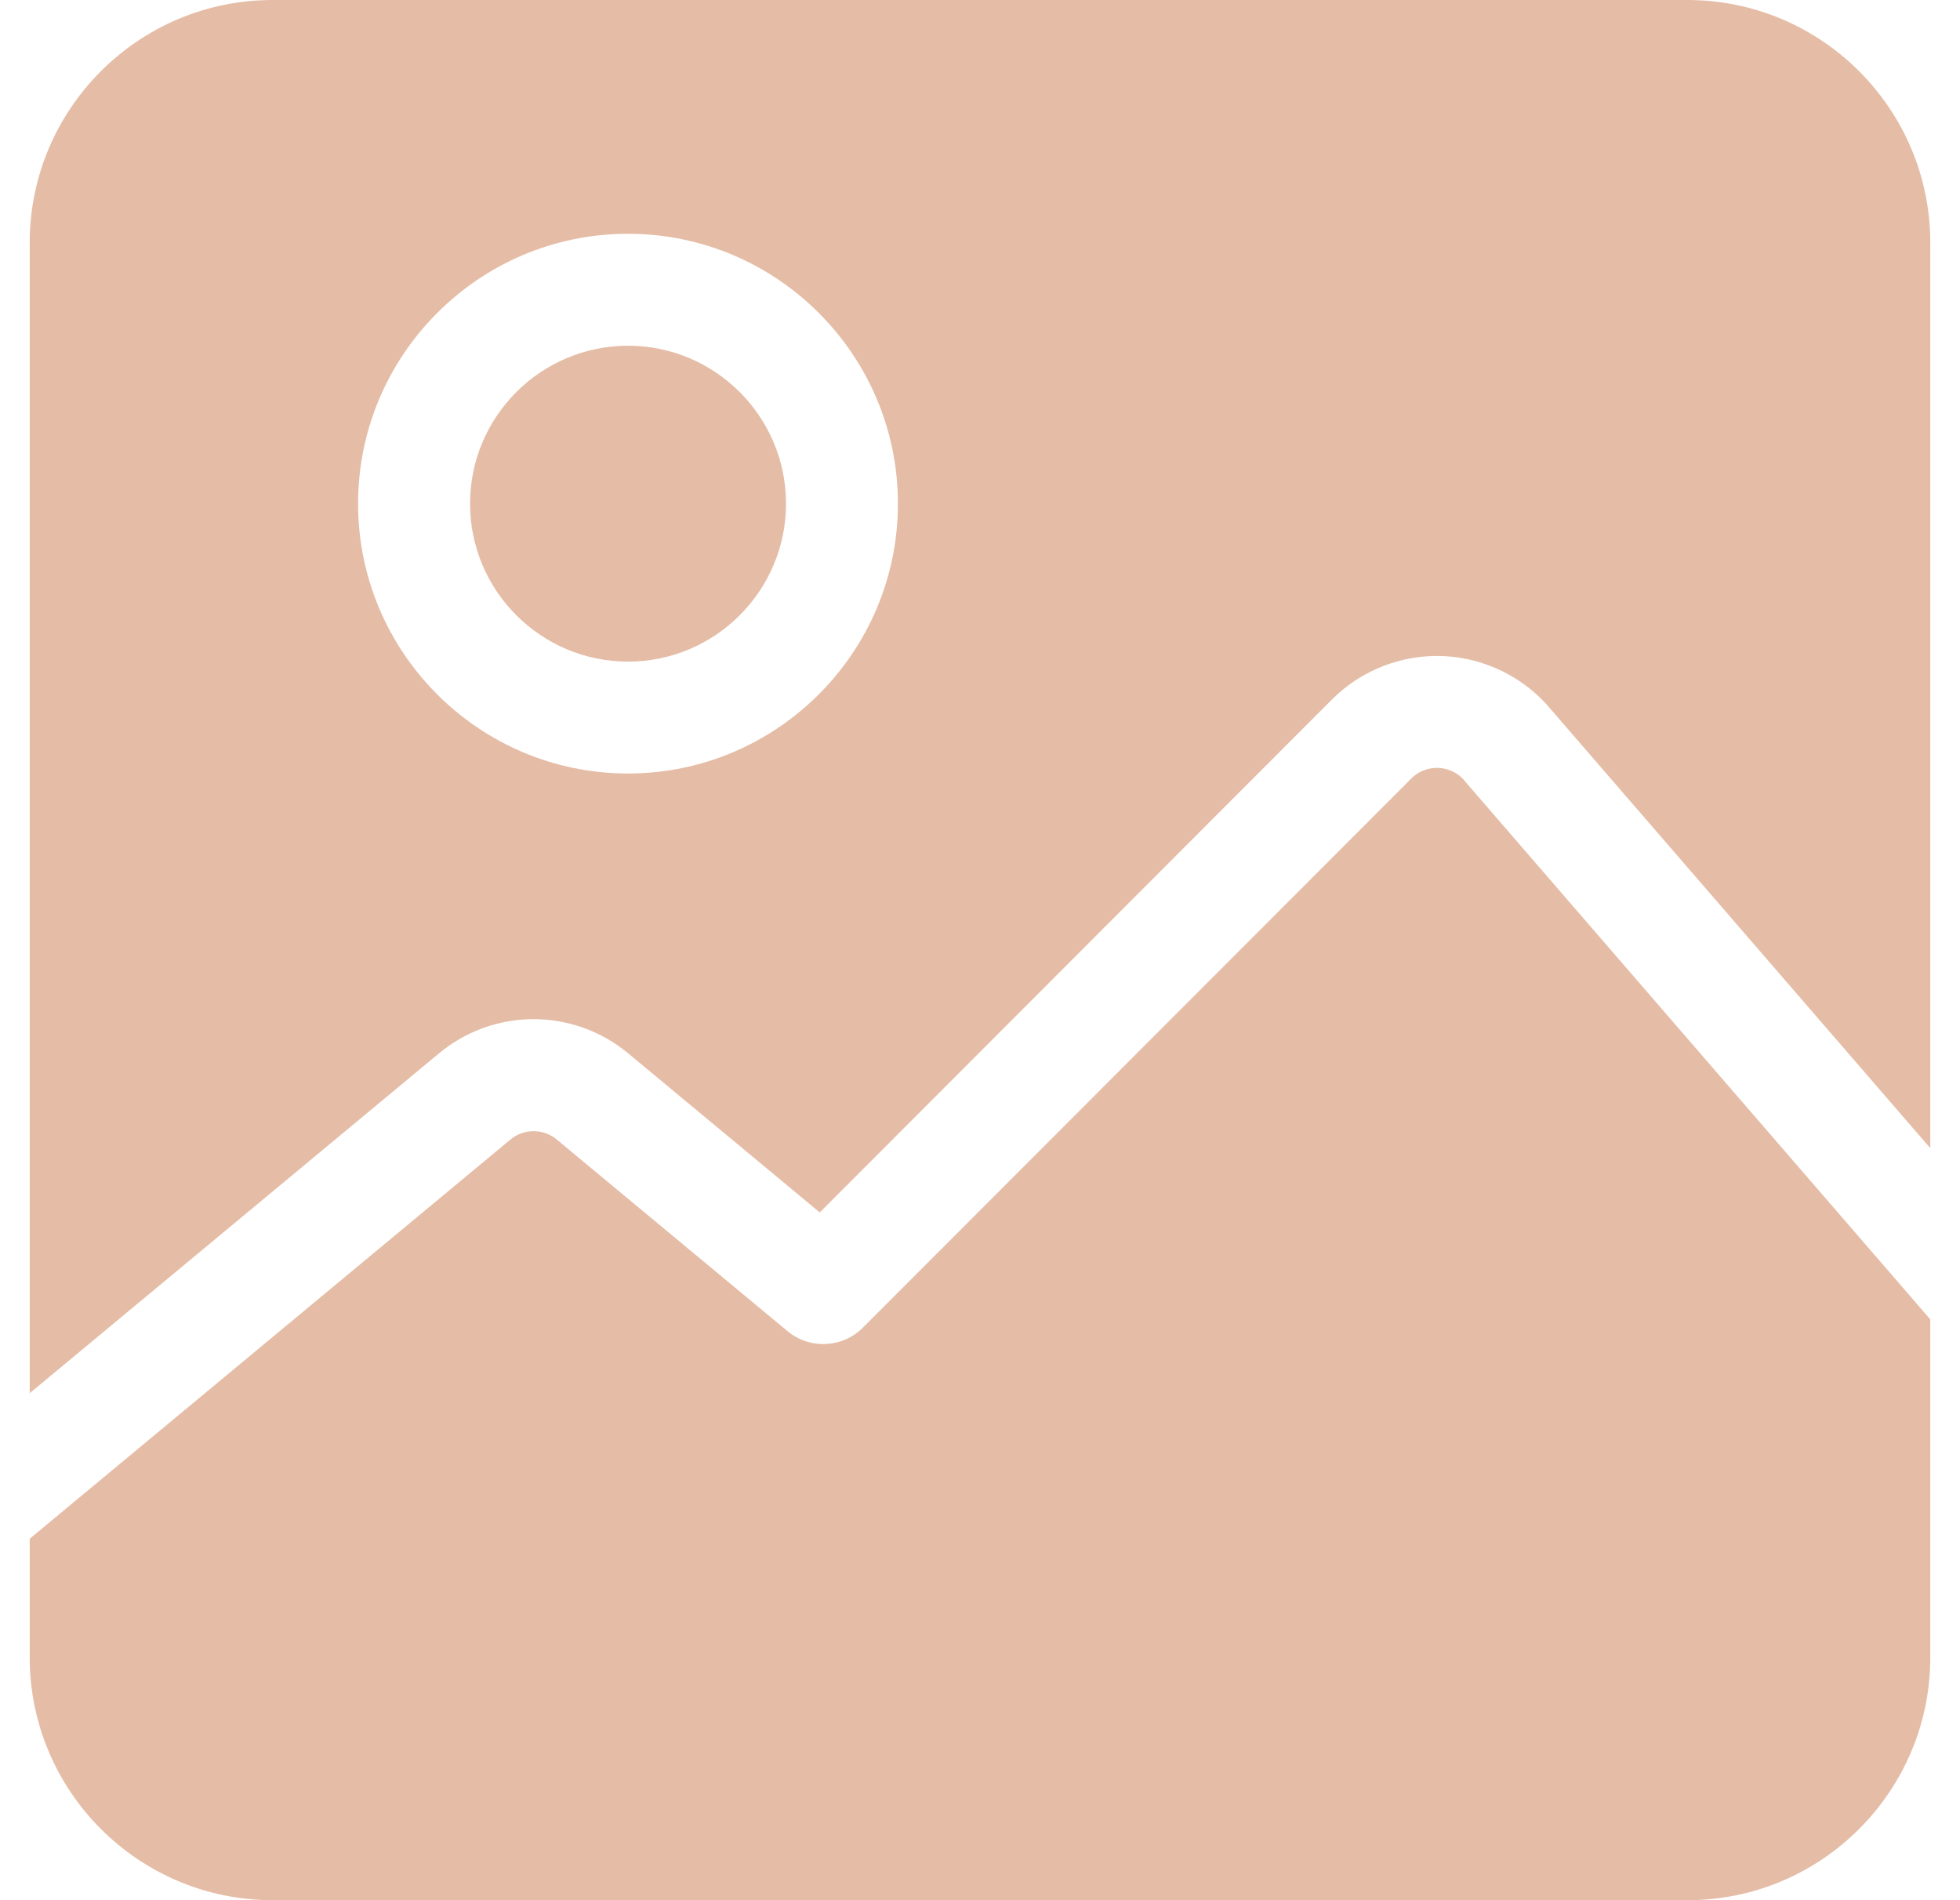 <svg width="33" height="32" viewBox="0 0 33 32" fill="none" xmlns="http://www.w3.org/2000/svg">
<g clip-path="url(#clip0)">
<path d="M24.685 13.18C24.679 13.172 24.673 13.165 24.667 13.157C24.518 12.974 24.326 12.938 24.224 12.932C24.123 12.927 23.928 12.944 23.761 13.111L14.528 22.358C14.184 22.703 13.634 22.728 13.259 22.417L9.374 19.19C9.145 19 8.815 19.003 8.588 19.195C8.586 19.198 8.583 19.2 8.58 19.202L0.5 25.913V27.911C0.5 30.166 2.334 32 4.589 32H28.411C30.666 32 32.5 30.166 32.5 27.911V22.219L24.685 13.18Z" fill="#E5BDA7"/>
<path d="M10.574 5.822C9.107 5.822 7.914 7.015 7.914 8.482C7.914 9.949 9.107 11.142 10.574 11.142C12.04 11.142 13.234 9.949 13.234 8.482C13.234 7.015 12.04 5.822 10.574 5.822Z" fill="#E5BDA7"/>
<path d="M28.411 0H4.589C2.334 0 0.5 1.834 0.5 4.089V23.462L7.372 17.755C8.297 16.972 9.644 16.965 10.578 17.74L13.802 20.418L22.427 11.779C22.926 11.279 23.617 11.014 24.321 11.05C25.02 11.086 25.675 11.416 26.12 11.956L32.5 19.336V4.089C32.5 1.834 30.666 0 28.411 0ZM10.573 13.026C8.067 13.026 6.029 10.988 6.029 8.482C6.029 5.976 8.068 3.937 10.573 3.937C13.079 3.937 15.118 5.976 15.118 8.482C15.118 10.988 13.079 13.026 10.573 13.026Z" fill="#E5BDA7"/>
</g>
<defs>
<clipPath id="clip0">
<rect width="32" height="32" fill="white" transform="translate(0.5)"/>
</clipPath>
</defs>
</svg>
